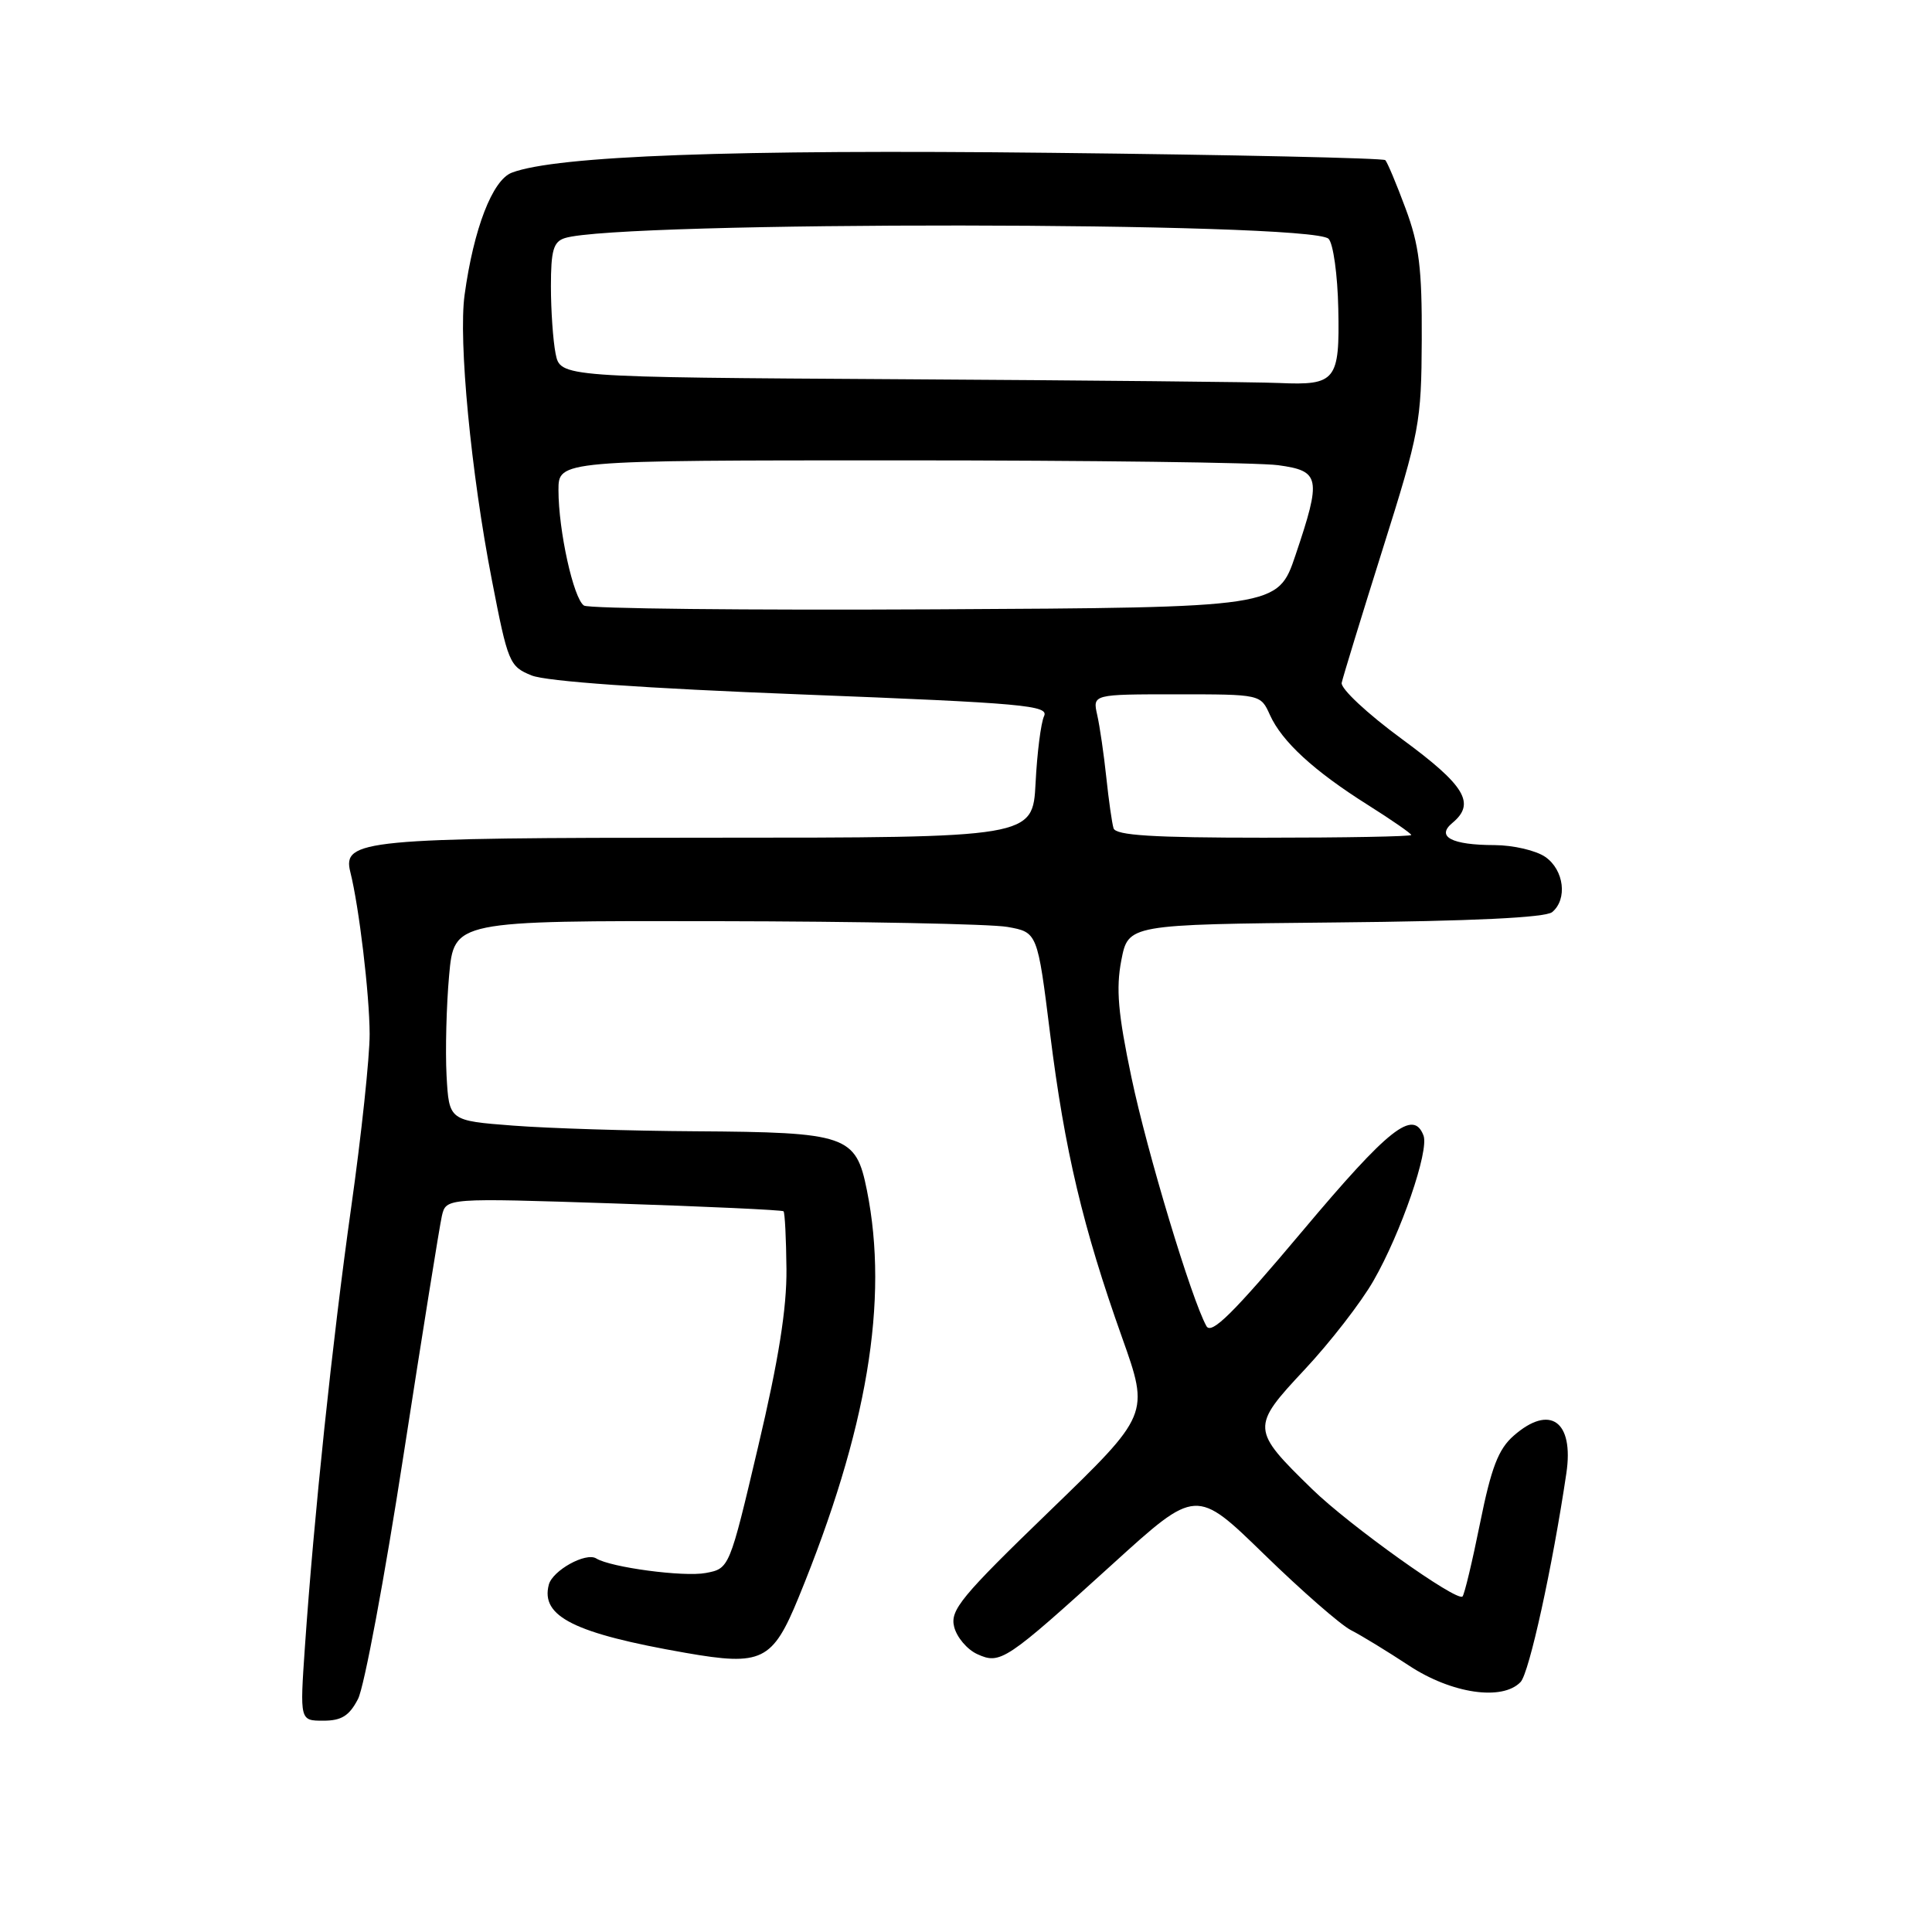 <?xml version="1.0" encoding="UTF-8" standalone="no"?>
<!DOCTYPE svg PUBLIC "-//W3C//DTD SVG 1.1//EN" "http://www.w3.org/Graphics/SVG/1.1/DTD/svg11.dtd" >
<svg xmlns="http://www.w3.org/2000/svg" xmlns:xlink="http://www.w3.org/1999/xlink" version="1.1" viewBox="0 0 256 256">
 <g >
 <path fill="currentColor"
d=" M 47.44 225.12 C 48.26 223.54 50.97 209.02 53.46 192.87 C 55.96 176.72 58.25 162.43 58.55 161.12 C 59.11 158.73 59.11 158.73 81.30 159.46 C 93.51 159.86 103.64 160.33 103.82 160.50 C 104.00 160.67 104.17 164.11 104.21 168.15 C 104.26 173.36 103.17 180.21 100.46 191.67 C 96.65 207.84 96.65 207.84 93.51 208.43 C 90.60 208.98 80.92 207.69 79.00 206.50 C 77.62 205.65 73.21 208.10 72.72 209.98 C 71.61 214.20 76.12 216.44 90.84 219.01 C 100.97 220.78 102.36 220.10 105.81 211.69 C 114.93 189.45 117.80 172.31 114.87 157.72 C 113.41 150.43 112.25 150.03 92.10 149.90 C 83.52 149.85 72.67 149.51 68.00 149.15 C 59.50 148.50 59.50 148.50 59.17 142.50 C 59.00 139.20 59.15 133.24 59.51 129.25 C 60.17 122.00 60.17 122.00 94.84 122.06 C 113.90 122.09 131.29 122.43 133.48 122.82 C 137.47 123.53 137.47 123.53 139.15 137.02 C 141.07 152.42 143.49 162.65 148.68 177.23 C 152.31 187.43 152.31 187.43 139.05 200.25 C 127.37 211.54 125.87 213.35 126.43 215.56 C 126.77 216.94 128.15 218.57 129.49 219.18 C 132.56 220.58 133.24 220.12 147.50 207.18 C 158.50 197.19 158.50 197.19 167.50 205.95 C 172.45 210.77 177.62 215.29 179.00 216.00 C 180.38 216.70 183.84 218.82 186.70 220.70 C 192.34 224.42 199.08 225.41 201.49 222.87 C 202.63 221.66 205.71 207.63 207.55 195.22 C 208.58 188.30 205.37 186.02 200.56 190.25 C 198.54 192.02 197.60 194.47 196.12 201.80 C 195.09 206.91 194.04 211.30 193.79 211.54 C 193.04 212.29 178.80 202.13 173.87 197.32 C 165.76 189.42 165.74 189.10 172.85 181.50 C 176.24 177.88 180.35 172.58 181.99 169.71 C 185.64 163.36 189.39 152.46 188.62 150.46 C 187.27 146.93 184.03 149.49 172.58 163.12 C 163.41 174.03 160.52 176.89 159.86 175.72 C 157.88 172.17 152.00 152.69 149.92 142.75 C 148.14 134.28 147.86 130.99 148.58 127.25 C 149.50 122.50 149.50 122.50 176.92 122.23 C 195.10 122.06 204.78 121.59 205.67 120.86 C 207.72 119.16 207.25 115.29 204.78 113.56 C 203.56 112.70 200.52 111.99 198.03 111.98 C 192.34 111.97 190.25 110.86 192.45 109.04 C 195.57 106.45 194.15 104.09 185.75 97.92 C 181.20 94.58 177.63 91.25 177.78 90.48 C 177.94 89.72 180.38 81.76 183.20 72.80 C 188.11 57.22 188.34 55.99 188.39 45.00 C 188.43 35.54 188.05 32.46 186.24 27.61 C 185.04 24.37 183.83 21.50 183.56 21.22 C 183.28 20.95 163.36 20.51 139.28 20.25 C 97.09 19.78 73.70 20.64 67.82 22.88 C 65.25 23.85 62.76 30.32 61.56 39.08 C 60.73 45.10 62.41 62.65 65.18 76.88 C 67.30 87.82 67.50 88.31 70.44 89.50 C 72.39 90.29 85.39 91.21 106.30 92.02 C 135.73 93.17 139.02 93.47 138.34 94.90 C 137.93 95.78 137.42 99.76 137.22 103.75 C 136.84 111.00 136.84 111.00 93.97 111.00 C 48.15 111.00 45.35 111.27 46.42 115.55 C 47.58 120.16 48.96 131.75 48.98 137.01 C 48.99 140.04 47.89 150.39 46.53 160.01 C 44.02 177.85 41.61 200.77 40.40 218.25 C 39.73 228.00 39.73 228.00 42.84 228.00 C 45.25 228.00 46.28 227.36 47.44 225.12 Z  M 147.55 109.75 C 147.34 109.06 146.91 106.03 146.59 103.00 C 146.27 99.97 145.73 96.26 145.39 94.75 C 144.77 92.00 144.77 92.00 155.90 92.00 C 167.04 92.00 167.04 92.00 168.27 94.73 C 169.86 98.26 174.08 102.14 181.25 106.66 C 184.41 108.65 187.00 110.45 187.00 110.64 C 187.00 110.84 178.21 111.00 167.47 111.00 C 152.72 111.00 147.84 110.69 147.55 109.75 Z  M 77.38 80.24 C 75.99 79.33 74.00 70.30 74.00 64.95 C 74.00 61.00 74.00 61.00 119.36 61.00 C 144.31 61.00 166.81 61.29 169.36 61.64 C 174.94 62.40 175.12 63.30 171.66 73.56 C 169.32 80.50 169.32 80.50 123.91 80.74 C 98.93 80.87 77.99 80.65 77.38 80.24 Z  M 119.37 50.25 C 74.25 49.98 74.25 49.98 73.62 46.86 C 73.28 45.15 73.00 41.14 73.00 37.94 C 73.00 33.18 73.33 32.03 74.84 31.55 C 82.02 29.27 173.75 29.35 176.04 31.64 C 176.66 32.26 177.24 36.42 177.33 40.91 C 177.53 50.43 177.01 51.08 169.50 50.75 C 166.75 50.62 144.19 50.40 119.37 50.25 Z "/>
</g>
</svg>